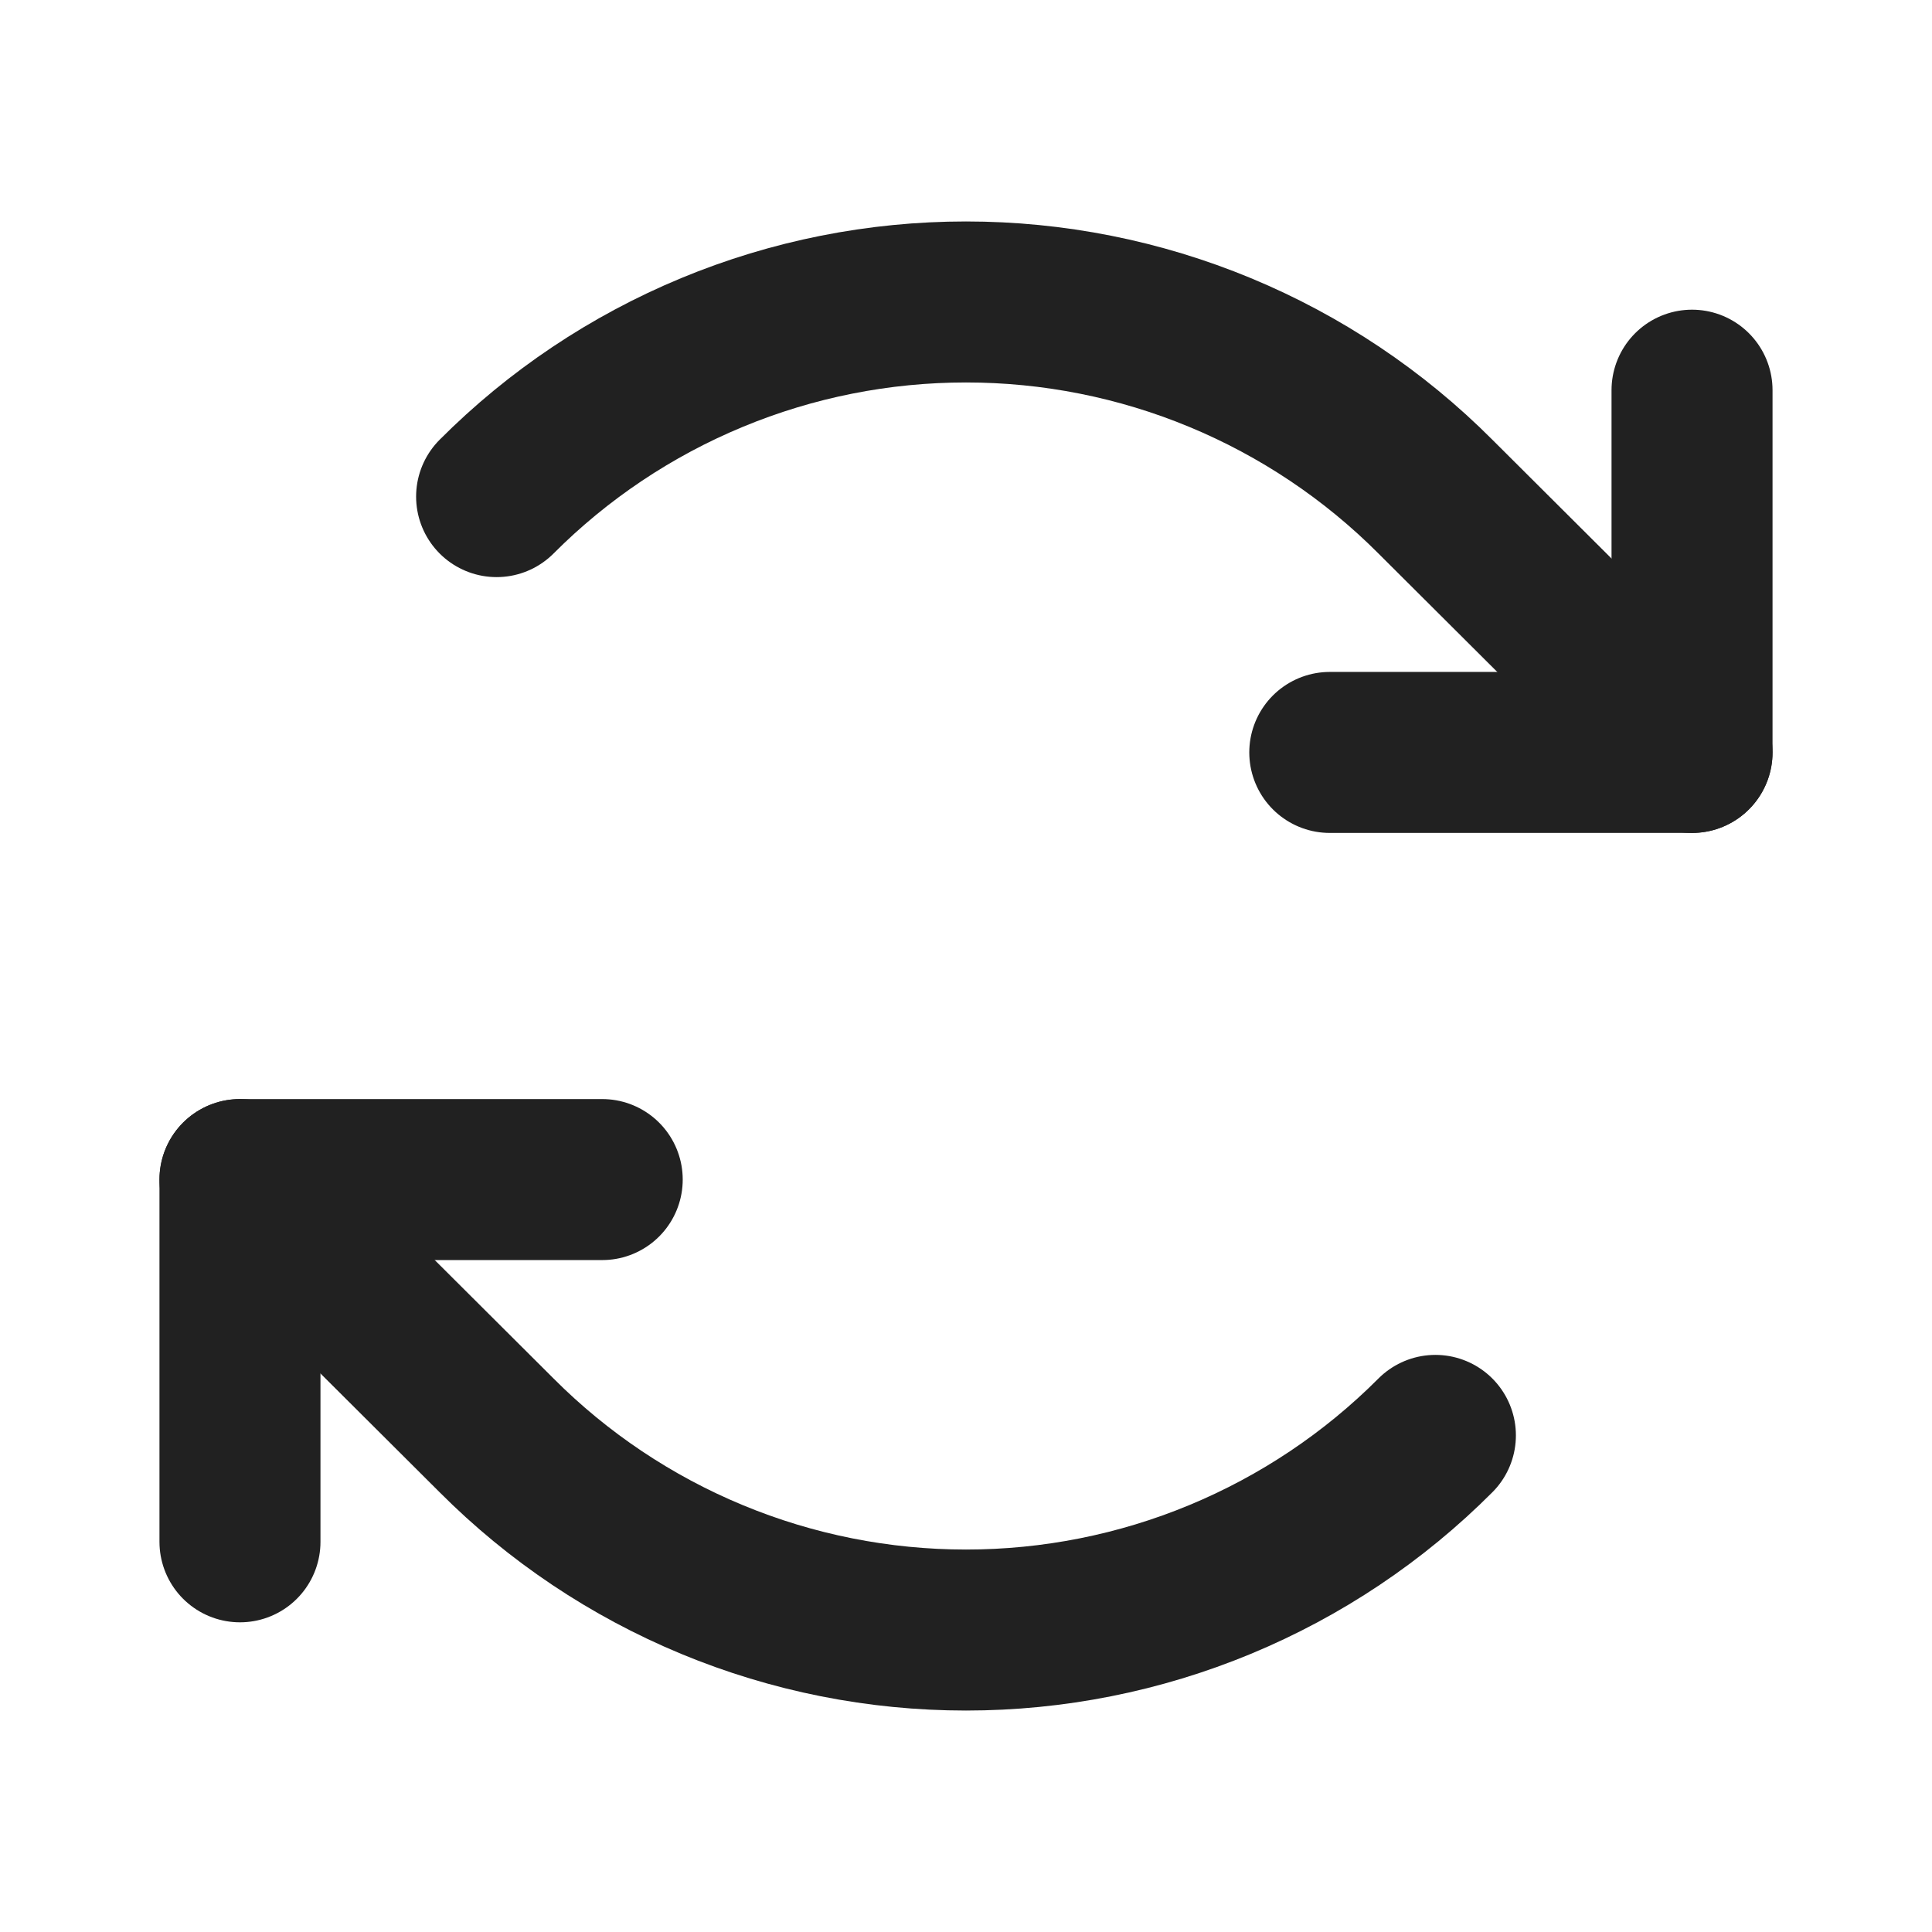 <svg width="24" height="24" viewBox="0 0 24 24" fill="none" xmlns="http://www.w3.org/2000/svg">
<path d="M16.519 9.347H21.019V4.847" stroke="#212121" stroke-width="2" stroke-linecap="round" stroke-linejoin="round"/>
<path d="M6.169 6.169C6.934 5.402 7.843 4.794 8.844 4.379C9.844 3.964 10.917 3.751 12 3.751C13.083 3.751 14.156 3.964 15.156 4.379C16.157 4.794 17.066 5.402 17.831 6.169L21.019 9.347" stroke="#212121" stroke-width="2" stroke-linecap="round" stroke-linejoin="round"/>
<path d="M7.481 14.653H2.981V19.153" stroke="#212121" stroke-width="2" stroke-linecap="round" stroke-linejoin="round"/>
<path d="M17.831 17.831C17.066 18.598 16.157 19.206 15.156 19.621C14.156 20.036 13.083 20.249 12 20.249C10.917 20.249 9.844 20.036 8.844 19.621C7.843 19.206 6.934 18.598 6.169 17.831L2.981 14.653" stroke="#212121" stroke-width="2" stroke-linecap="round" stroke-linejoin="round"/>
</svg>
